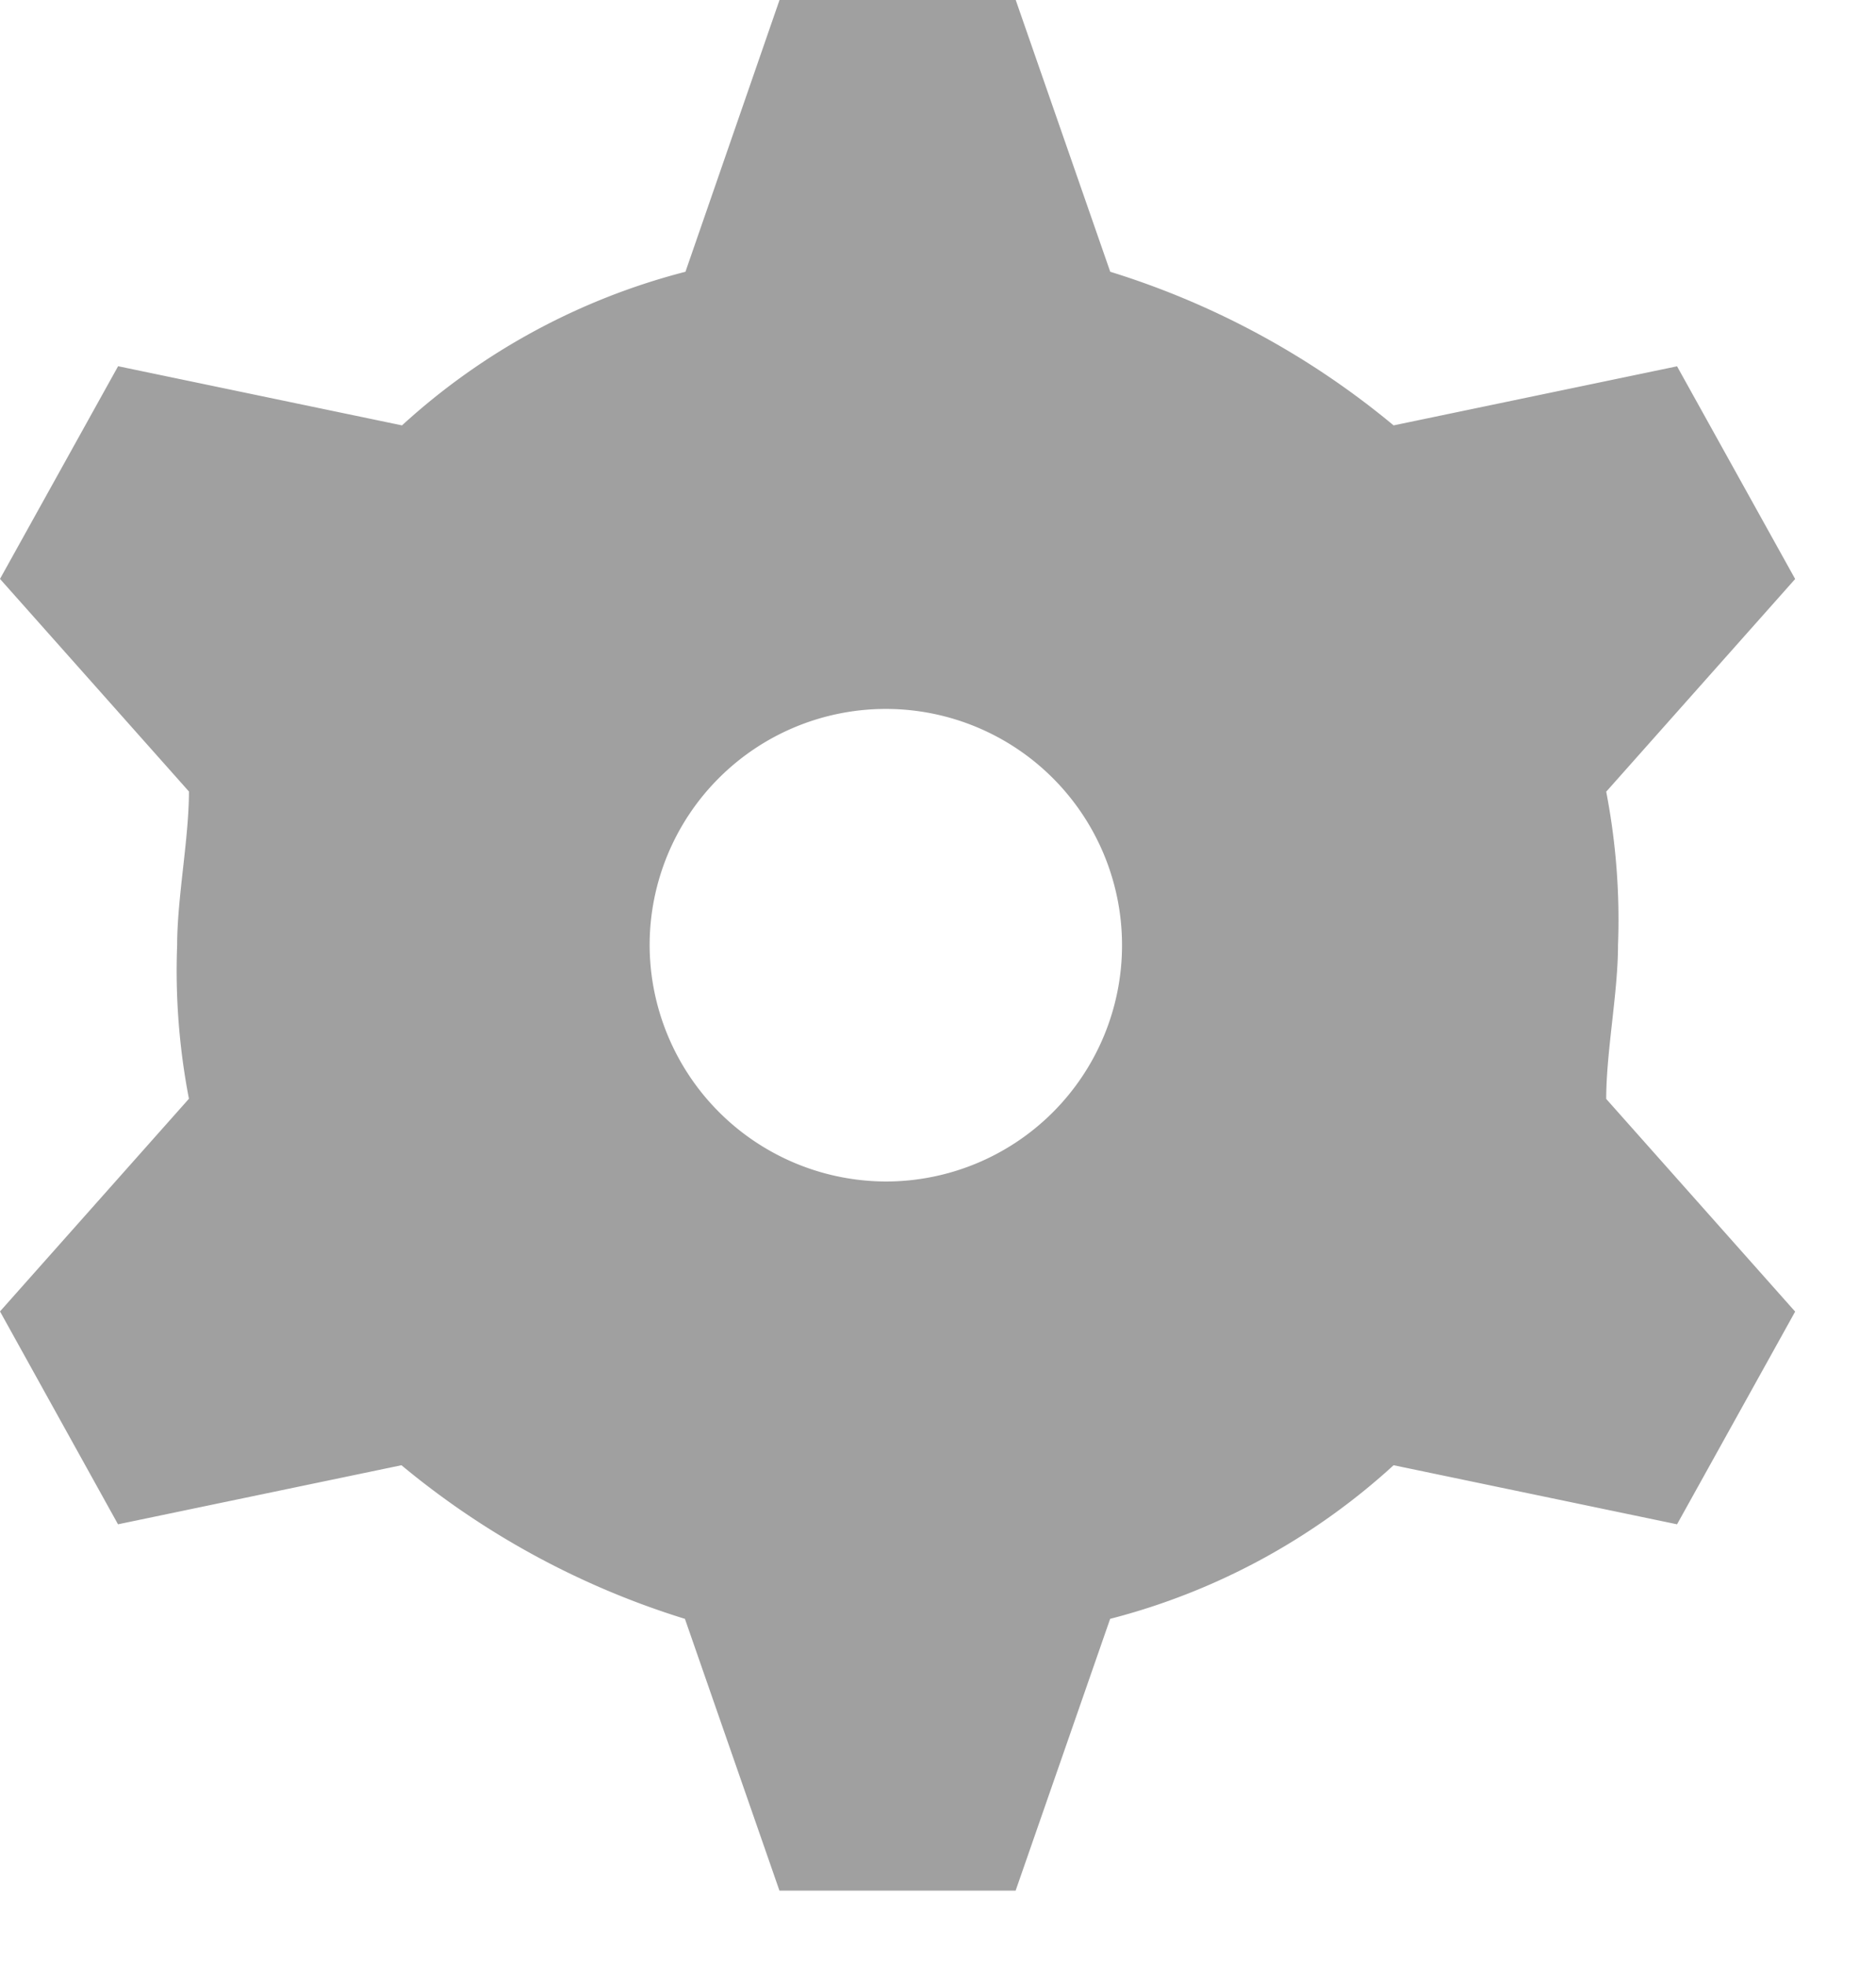 <svg xmlns="http://www.w3.org/2000/svg" xmlns:xlink="http://www.w3.org/1999/xlink" width="21" height="22" viewBox="0 0 21 22">
  <defs>
    <clipPath id="clip-path">
      <rect width="21" height="22" fill="none"/>
    </clipPath>
  </defs>
  <g id="Setting_icon" data-name="Setting icon" clip-path="url(#clip-path)">
    <rect id="Rectangle_193" data-name="Rectangle 193" width="22" height="22" transform="translate(0 0)" fill="none"/>
    <path id="Path_104" data-name="Path 104" d="M269.916,13.221a2.644,2.644,0,1,0-2.644-2.644A2.652,2.652,0,0,0,269.916,13.221ZM264.5,4.76a7.456,7.456,0,0,1,3.173-1.719L268.726,0h2.644l1.058,3.041A9.232,9.232,0,0,1,275.6,4.76l3.173-.661,1.322,2.38-2.115,2.38a7.536,7.536,0,0,1,.132,1.719c0,.529-.132,1.19-.132,1.719l2.115,2.38-1.322,2.38-3.173-.661a7.456,7.456,0,0,1-3.173,1.719l-1.058,3.041h-2.644l-1.058-3.041a9.232,9.232,0,0,1-3.173-1.719l-3.173.661L260,14.675l2.115-2.38a7.537,7.537,0,0,1-.132-1.719c0-.529.132-1.19.132-1.719L260,6.478l1.322-2.38Z" transform="translate(-260)" fill="#a0a0a0" fill-rule="evenodd"/>
  </g>
</svg>
